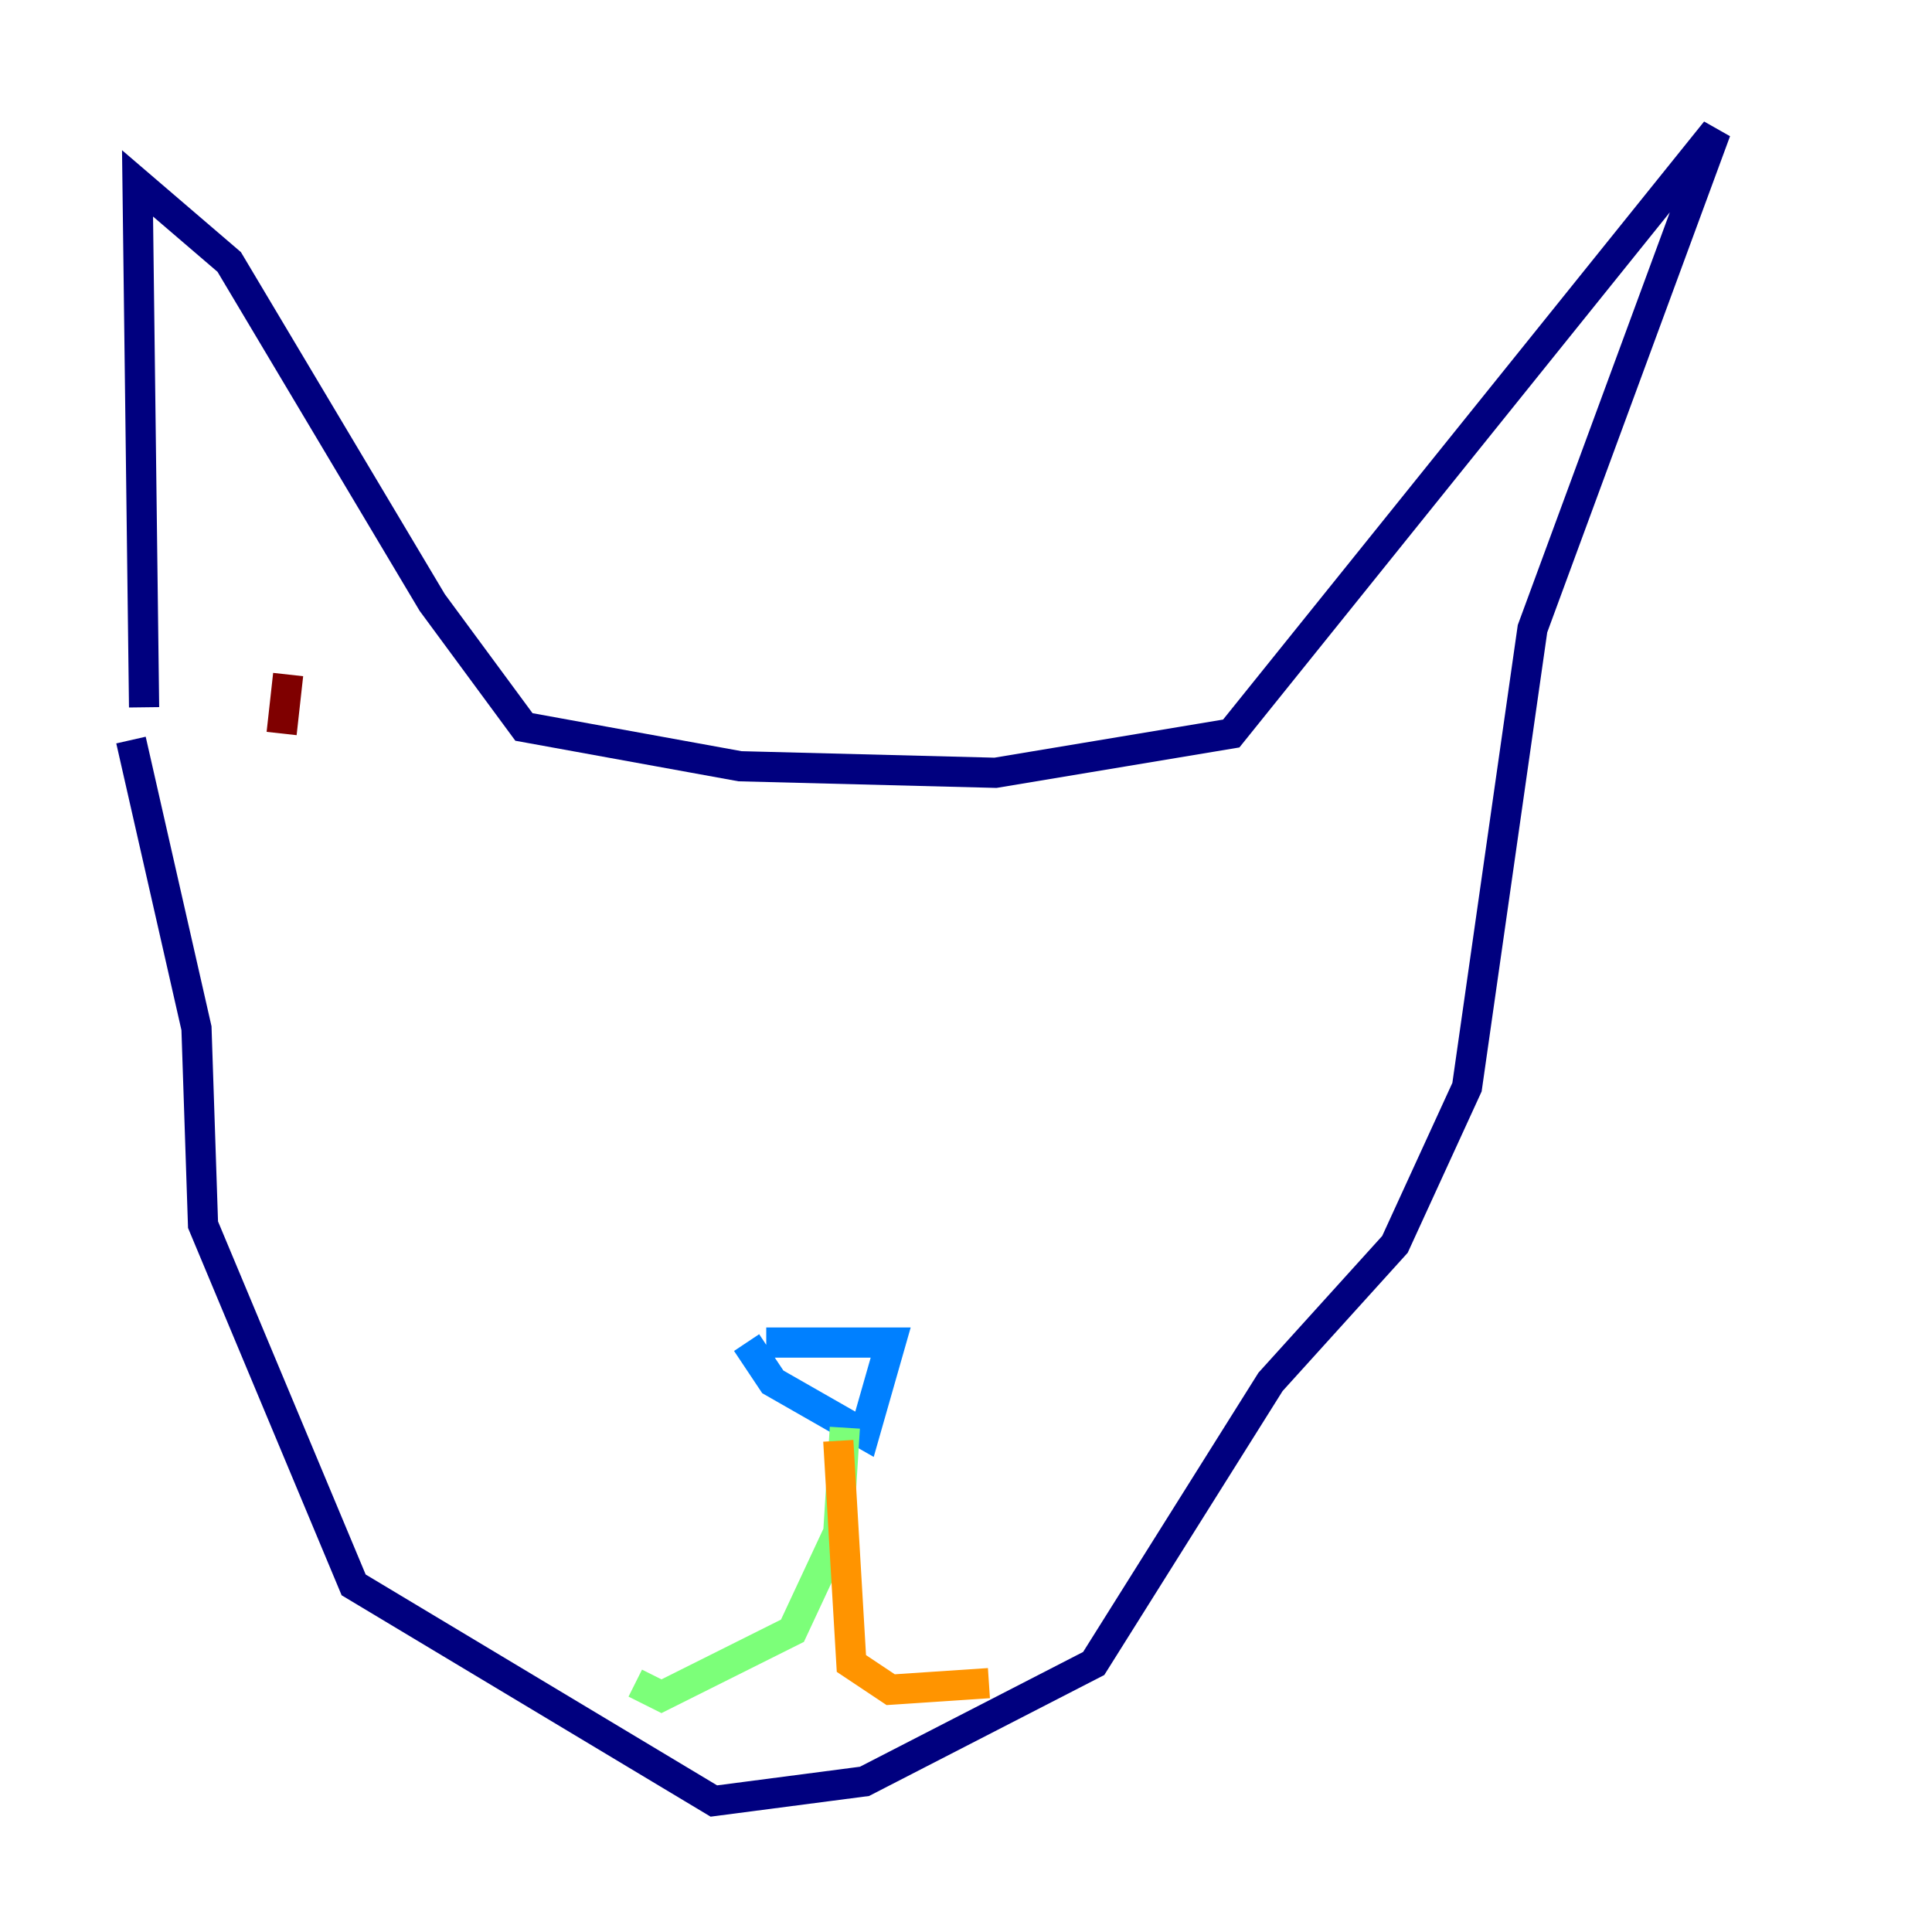 <?xml version="1.0" encoding="utf-8" ?>
<svg baseProfile="tiny" height="128" version="1.2" viewBox="0,0,128,128" width="128" xmlns="http://www.w3.org/2000/svg" xmlns:ev="http://www.w3.org/2001/xml-events" xmlns:xlink="http://www.w3.org/1999/xlink"><defs /><polyline fill="none" points="9.546,46.861 9.112,12.149 15.186,17.356 28.637,39.919 34.712,48.163 49.031,50.766 65.953,51.2 81.573,48.597 113.681,8.678 101.532,41.654 97.193,72.027 92.42,82.441 84.176,91.552 72.461,110.21 57.275,118.02 47.295,119.322 23.43,105.003 13.451,81.139 13.017,68.122 8.678,49.031" stroke="#00007f" stroke-width="2" /><polyline fill="none" points="50.766,88.949 59.01,88.949 57.275,95.024 51.2,91.552 49.464,88.949" stroke="#0080ff" stroke-width="2" /><polyline fill="none" points="55.973,94.59 55.539,101.532 52.502,108.041 43.824,112.38 42.088,111.512" stroke="#7cff79" stroke-width="2" /><polyline fill="none" points="55.539,95.458 56.407,110.21 59.01,111.946 65.519,111.512" stroke="#ff9400" stroke-width="2" /><polyline fill="none" points="18.658,48.597 19.091,44.691" stroke="#7f0000" stroke-width="2" /></svg>